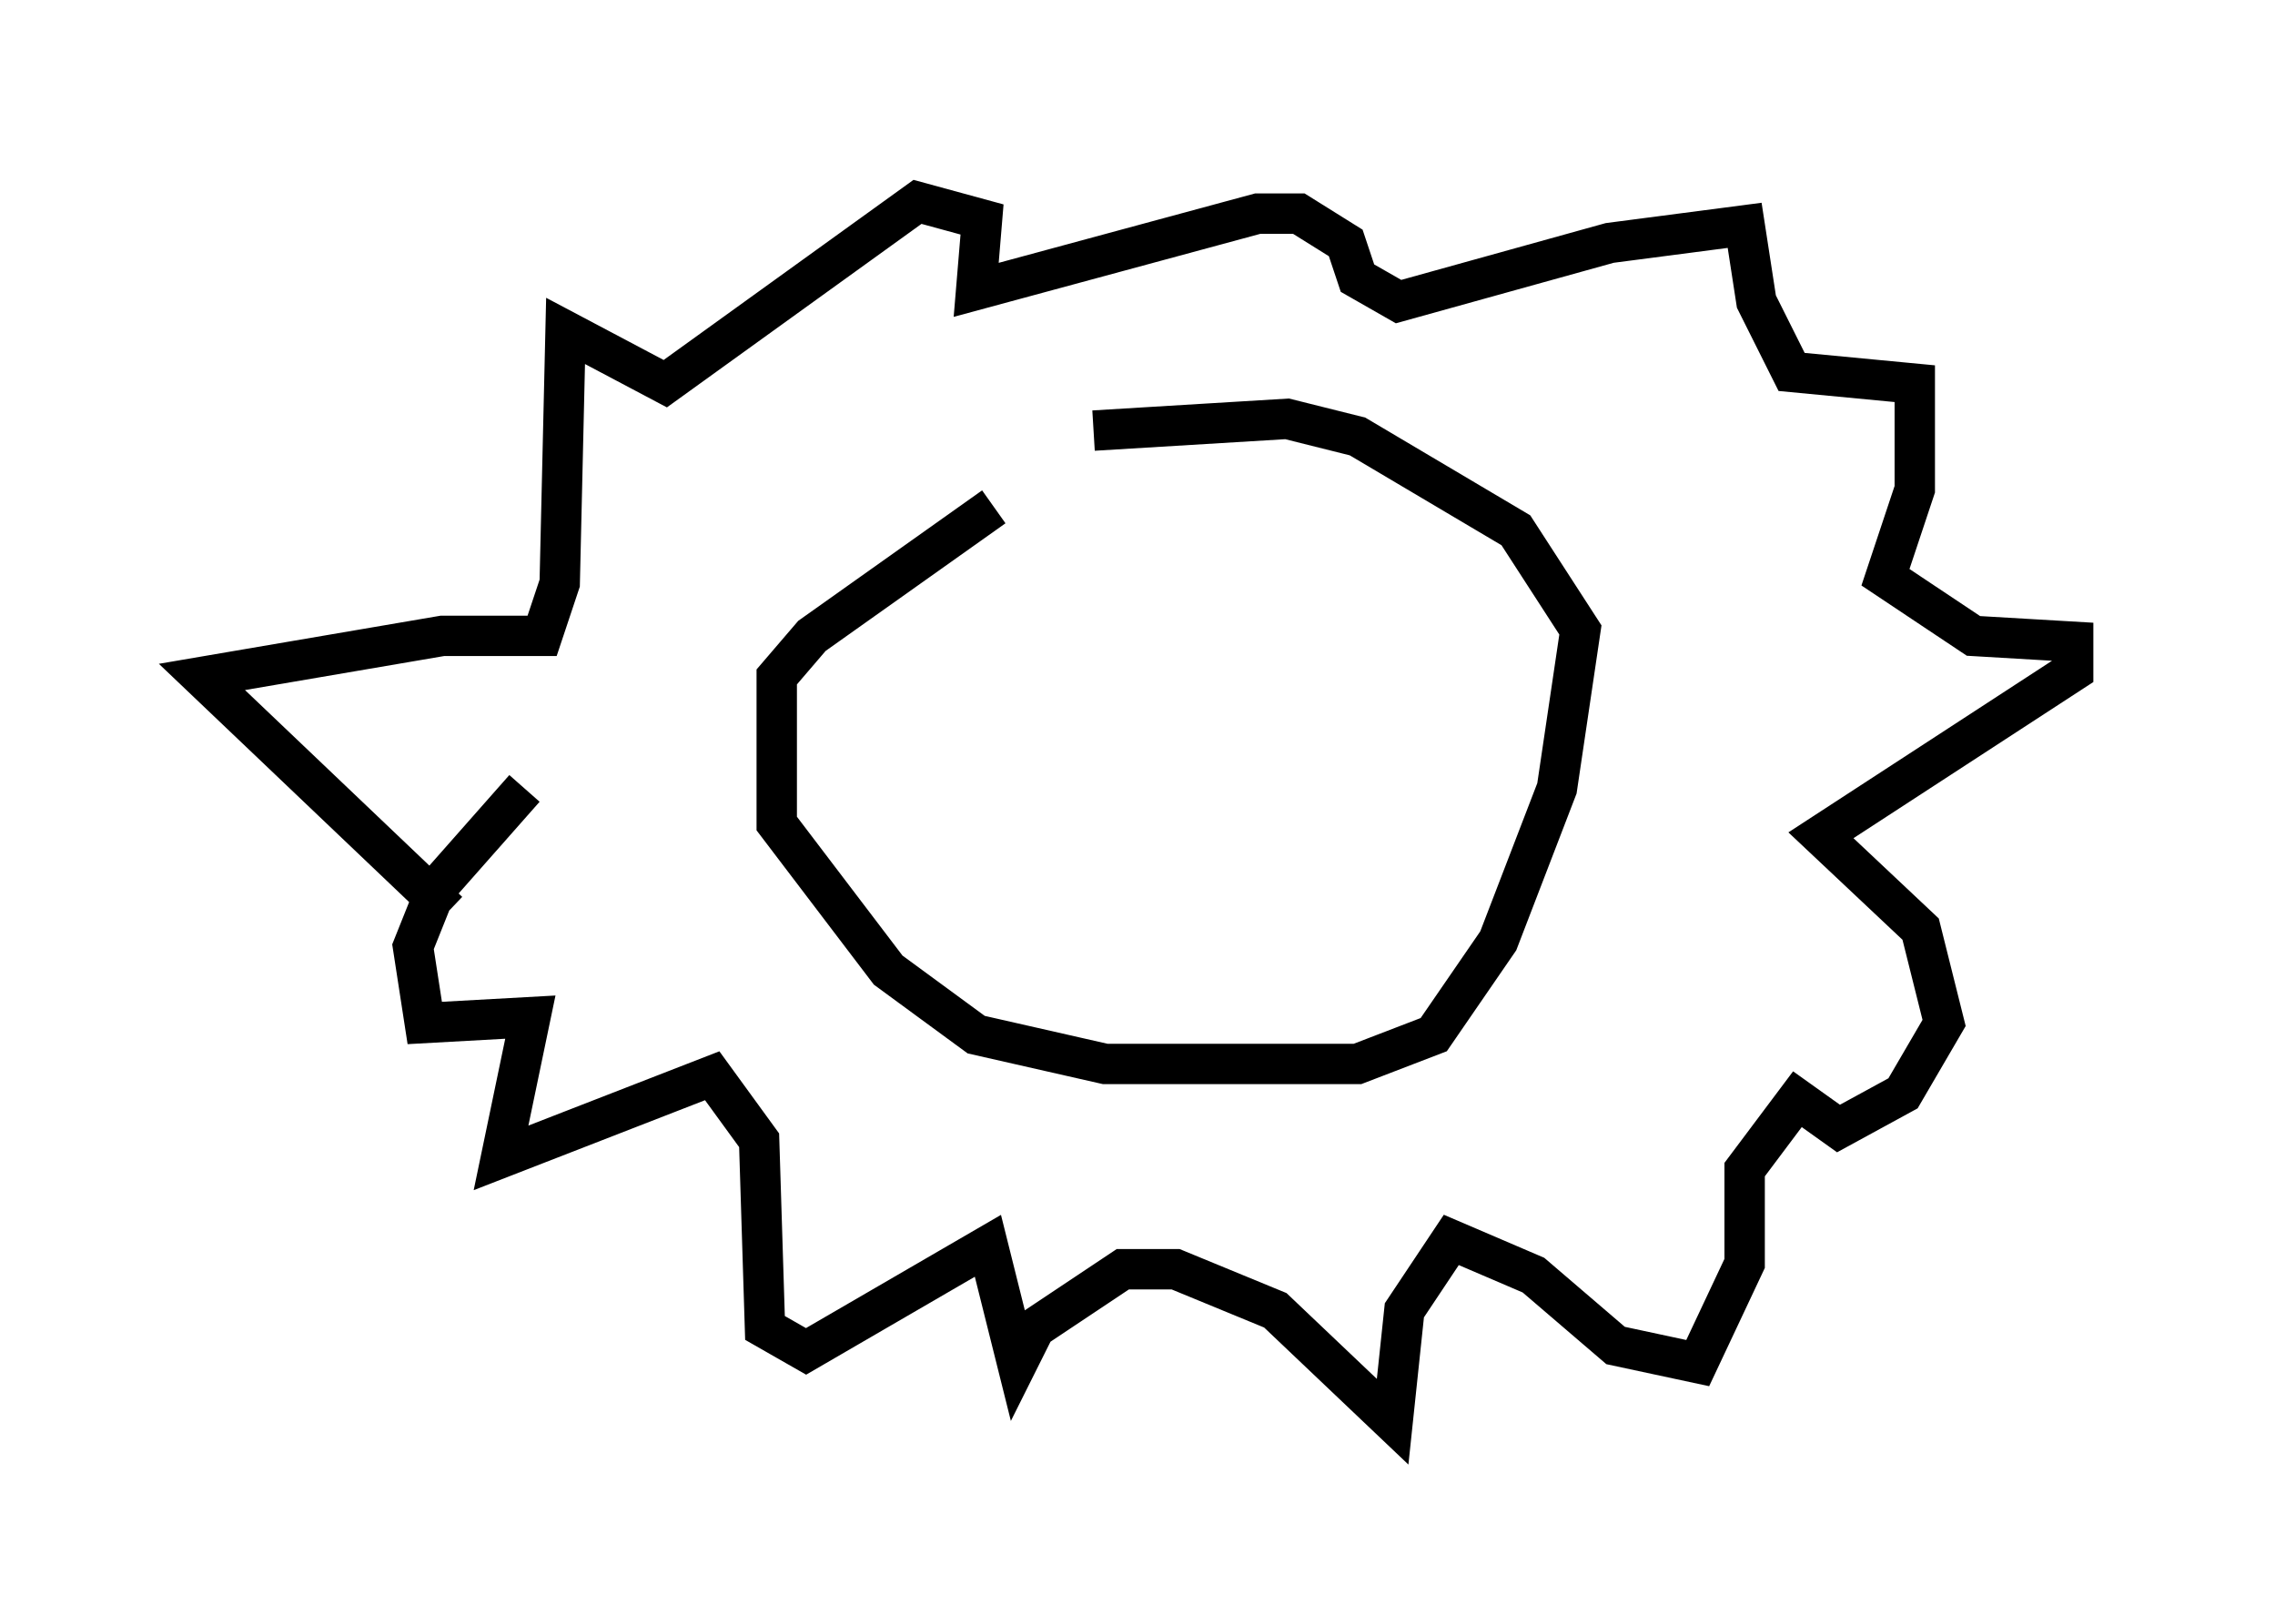<?xml version="1.0" encoding="utf-8" ?>
<svg baseProfile="full" height="40.212" version="1.1" width="56.335" xmlns="http://www.w3.org/2000/svg" xmlns:ev="http://www.w3.org/2001/xml-events" xmlns:xlink="http://www.w3.org/1999/xlink"><defs /><rect fill="white" height="40.212" width="56.335" x="0" y="0" /><path d="M30.419, 9.503 m-5.81, 3.05 l-4.503, 3.196 -0.872, 1.017 l0.0, 3.631 2.76, 3.631 l2.179, 1.598 3.196, 0.726 l6.246, 0.0 1.888, -0.726 l1.598, -2.324 1.453, -3.777 l0.581, -3.922 -1.598, -2.469 l-3.922, -2.324 -1.743, -0.436 l-4.793, 0.291 m-15.978, 11.911 l-6.101, -5.81 5.955, -1.017 l2.469, 0.0 0.436, -1.307 l0.145, -6.246 2.469, 1.307 l6.246, -4.503 1.598, 0.436 l-0.145, 1.743 6.972, -1.888 l1.017, 0.0 1.162, 0.726 l0.291, 0.872 1.017, 0.581 l5.229, -1.453 3.341, -0.436 l0.291, 1.888 0.872, 1.743 l3.05, 0.291 0.0, 2.615 l-0.726, 2.179 2.179, 1.453 l2.469, 0.145 0.0, 0.726 l-6.246, 4.067 2.469, 2.324 l0.581, 2.324 -1.017, 1.743 l-1.598, 0.872 -1.017, -0.726 l-1.307, 1.743 0.0, 2.324 l-1.162, 2.469 -2.034, -0.436 l-2.034, -1.743 -2.034, -0.872 l-1.162, 1.743 -0.291, 2.76 l-2.905, -2.76 -2.469, -1.017 l-1.307, 0.0 -2.179, 1.453 l-0.436, 0.872 -0.726, -2.905 l-4.503, 2.615 -1.017, -0.581 l-0.145, -4.648 -1.162, -1.598 l-5.229, 2.034 0.726, -3.486 l-2.615, 0.145 -0.291, -1.888 l0.581, -1.453 2.179, -2.469 " fill="none" stroke="black" stroke-width="1" /></svg>
